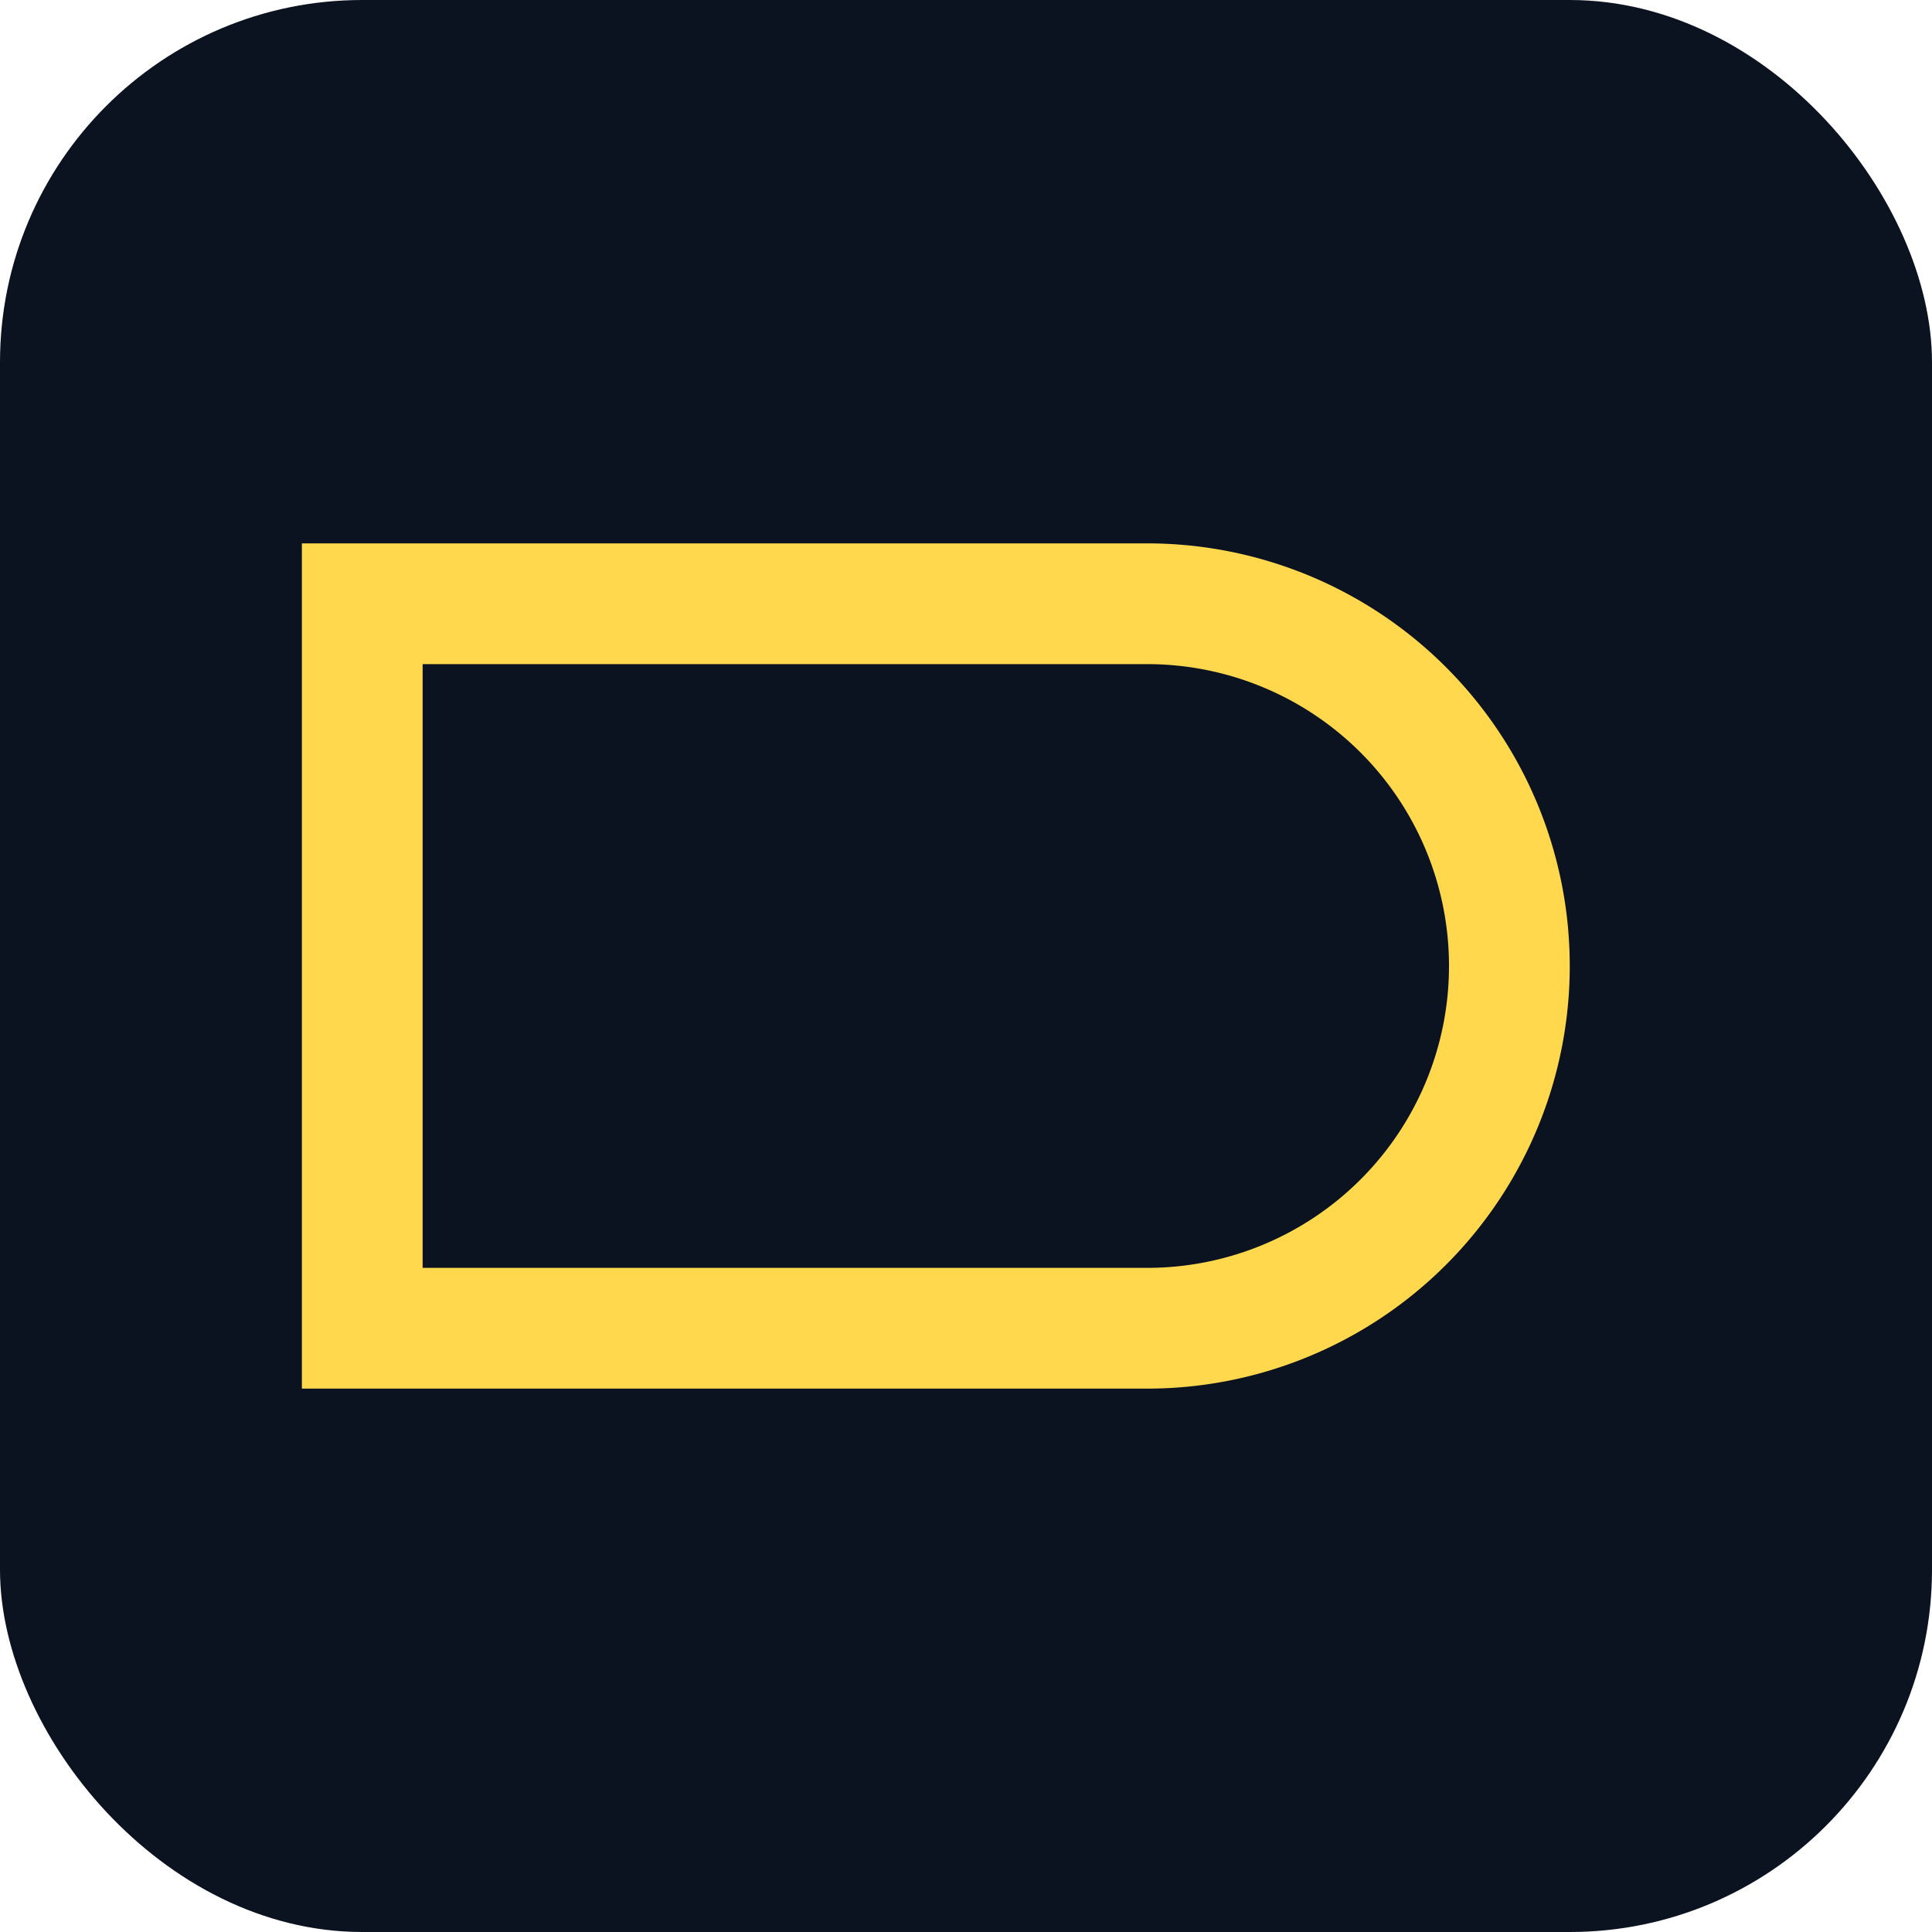 <svg xmlns="http://www.w3.org/2000/svg" viewBox="0 0 64 64"><rect width="64" height="64" rx="12" fill="#0B1220"/><path d="M12 20h26a12 12 0 0 1 0 24H12z" fill="none" stroke="#FFD84D" stroke-width="4"/></svg>
